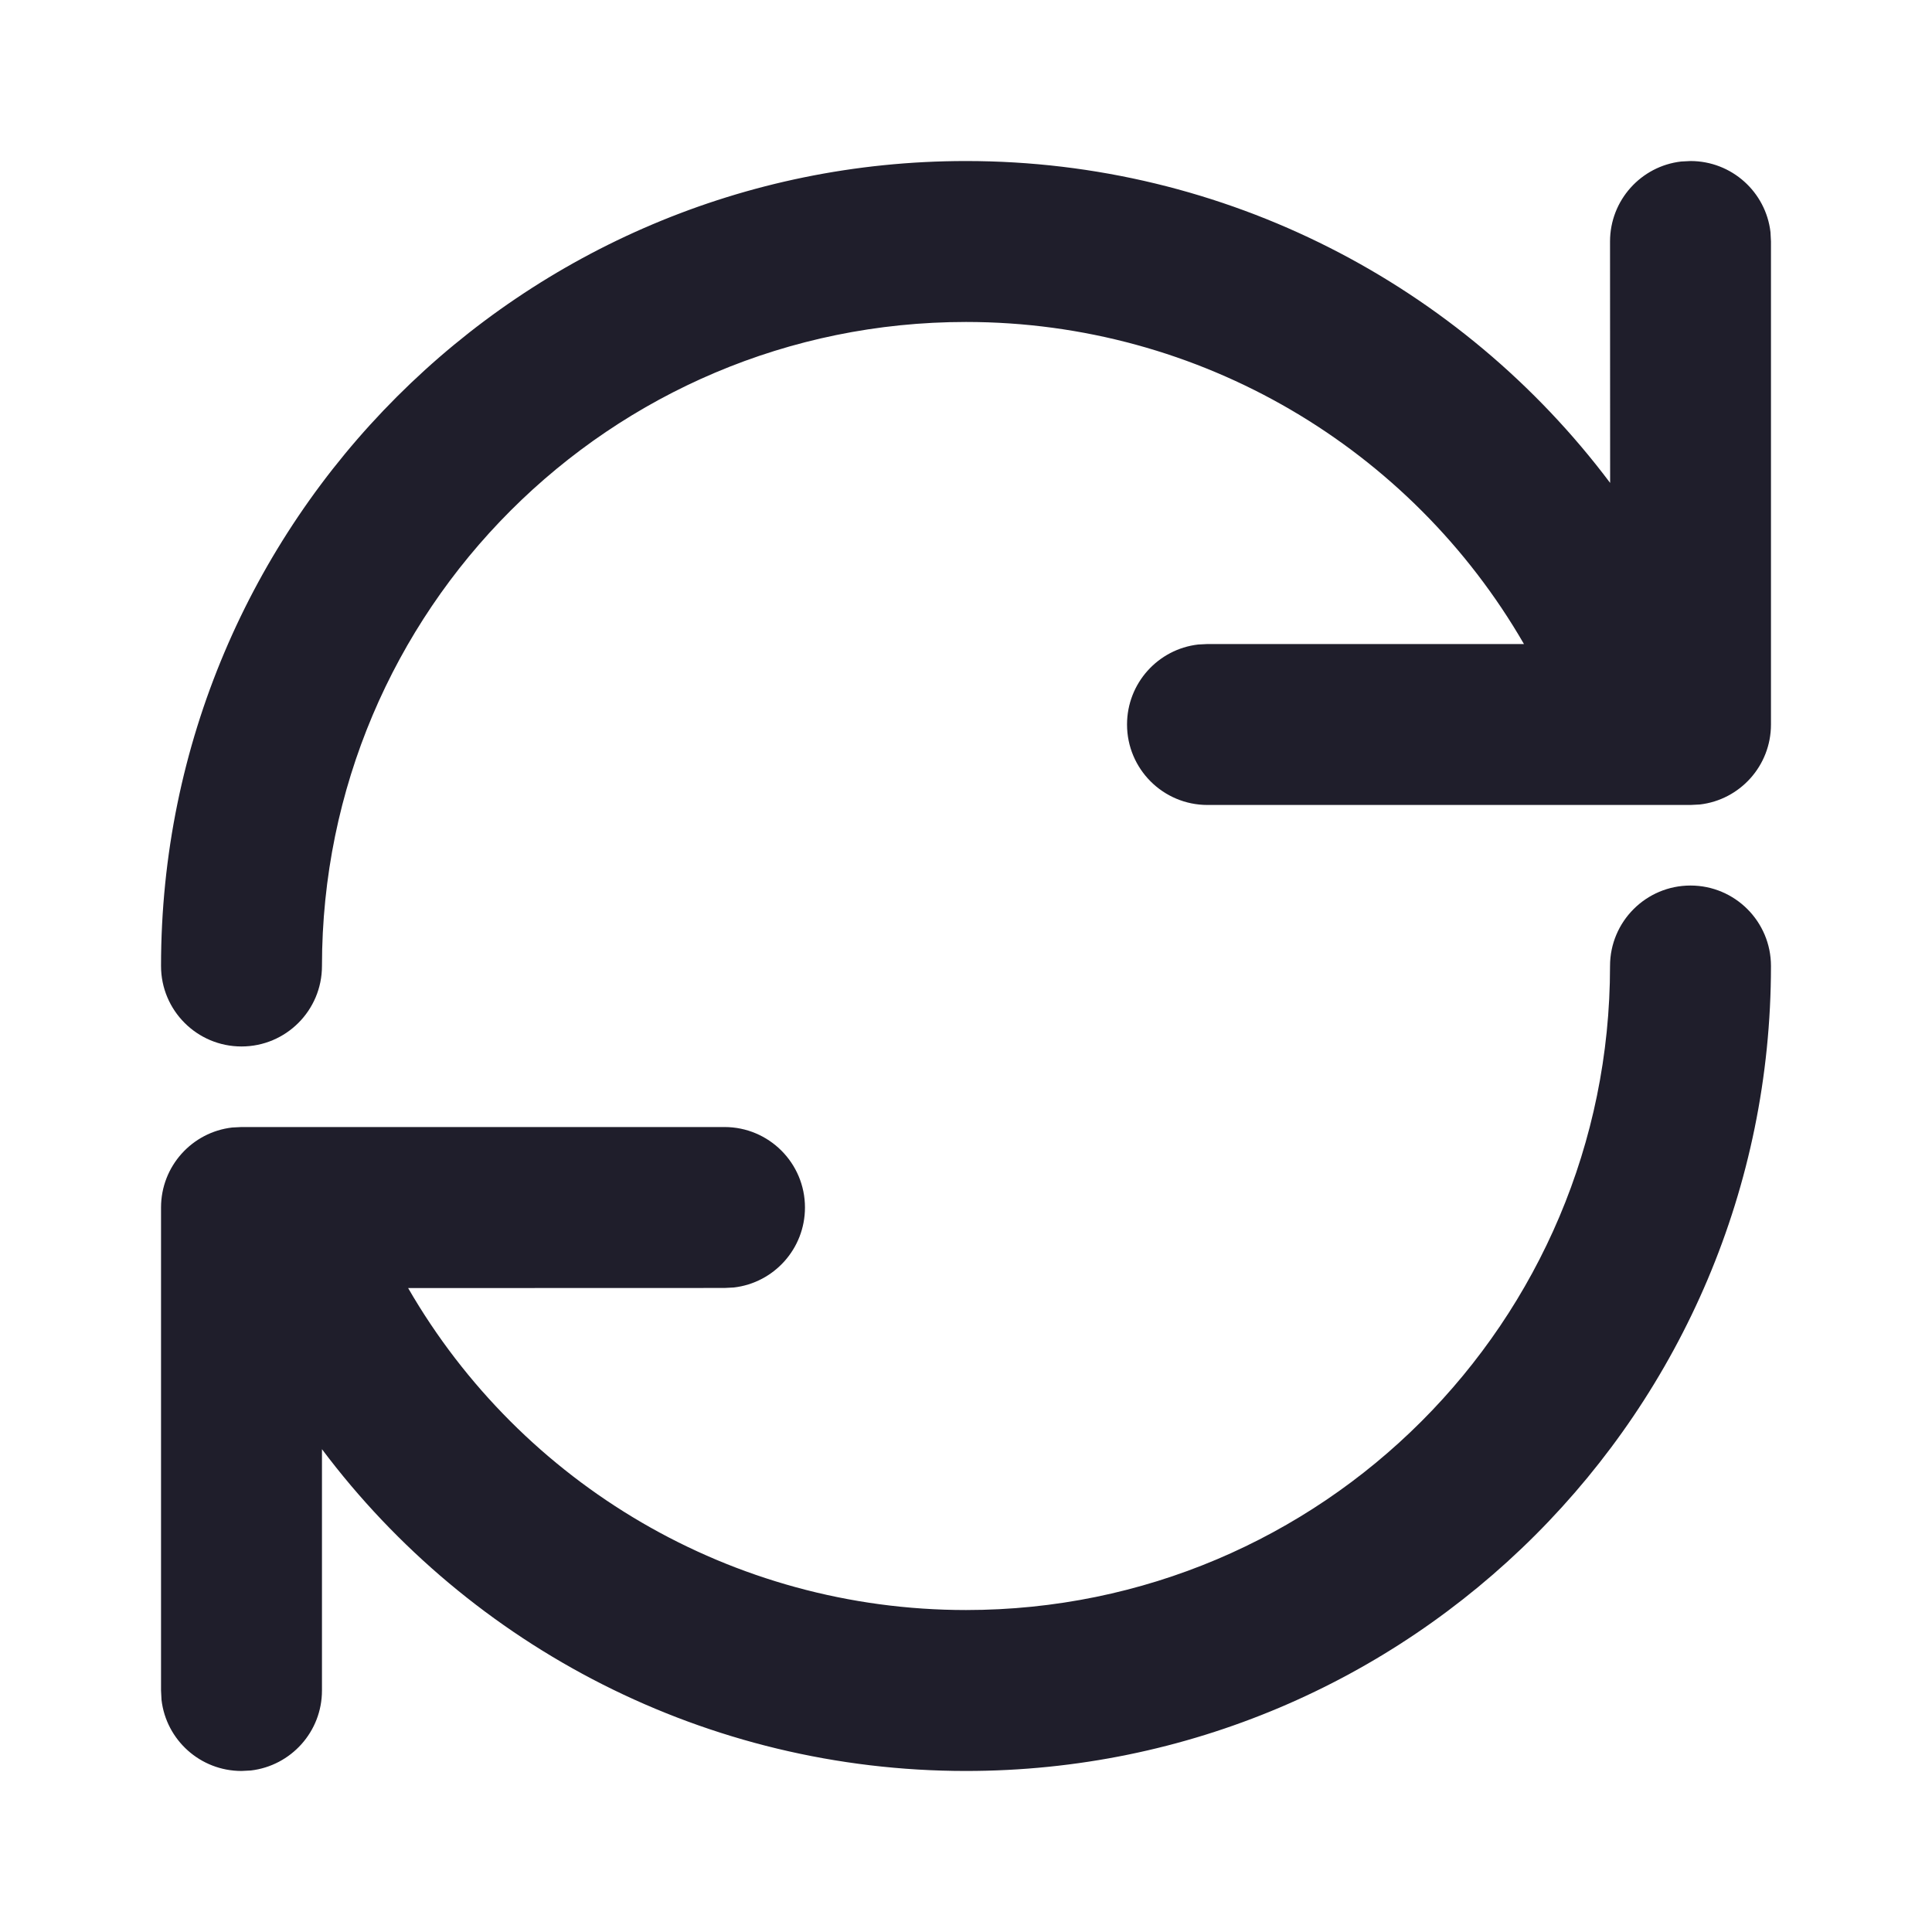 <svg width="20" height="20" viewBox="0 0 20 20" fill="none" xmlns="http://www.w3.org/2000/svg">
<path fill-rule="evenodd" clip-rule="evenodd" d="M17.5 9.167C17.96 9.167 18.333 9.54 18.333 10C18.333 14.602 14.602 18.333 10 18.333C7.318 18.333 4.874 17.055 3.333 15.002L3.333 17.5C3.333 17.927 3.012 18.279 2.597 18.328L2.5 18.333C2.073 18.333 1.72 18.012 1.672 17.597L1.667 17.5V12.5C1.667 12.073 1.988 11.72 2.403 11.672L2.5 11.667H7.5C7.96 11.667 8.333 12.04 8.333 12.5C8.333 12.927 8.012 13.28 7.597 13.328L7.5 13.333L4.225 13.334C5.396 15.362 7.577 16.667 10 16.667C13.682 16.667 16.667 13.682 16.667 10C16.667 9.54 17.04 9.167 17.5 9.167ZM17.5 1.667C17.927 1.667 18.28 1.988 18.328 2.403L18.333 2.5V7.5C18.333 7.927 18.012 8.28 17.597 8.328L17.5 8.333H12.5C12.04 8.333 11.667 7.96 11.667 7.5C11.667 7.073 11.988 6.72 12.403 6.672L12.5 6.667L15.776 6.667C14.607 4.643 12.428 3.333 10 3.333C6.318 3.333 3.333 6.318 3.333 10C3.333 10.46 2.96 10.833 2.5 10.833C2.04 10.833 1.667 10.46 1.667 10C1.667 5.398 5.398 1.667 10 1.667C12.687 1.667 15.129 2.95 16.668 4.999L16.667 2.5C16.667 2.073 16.988 1.72 17.403 1.672L17.5 1.667Z" fill="#1F1E2B"/>
</svg>
